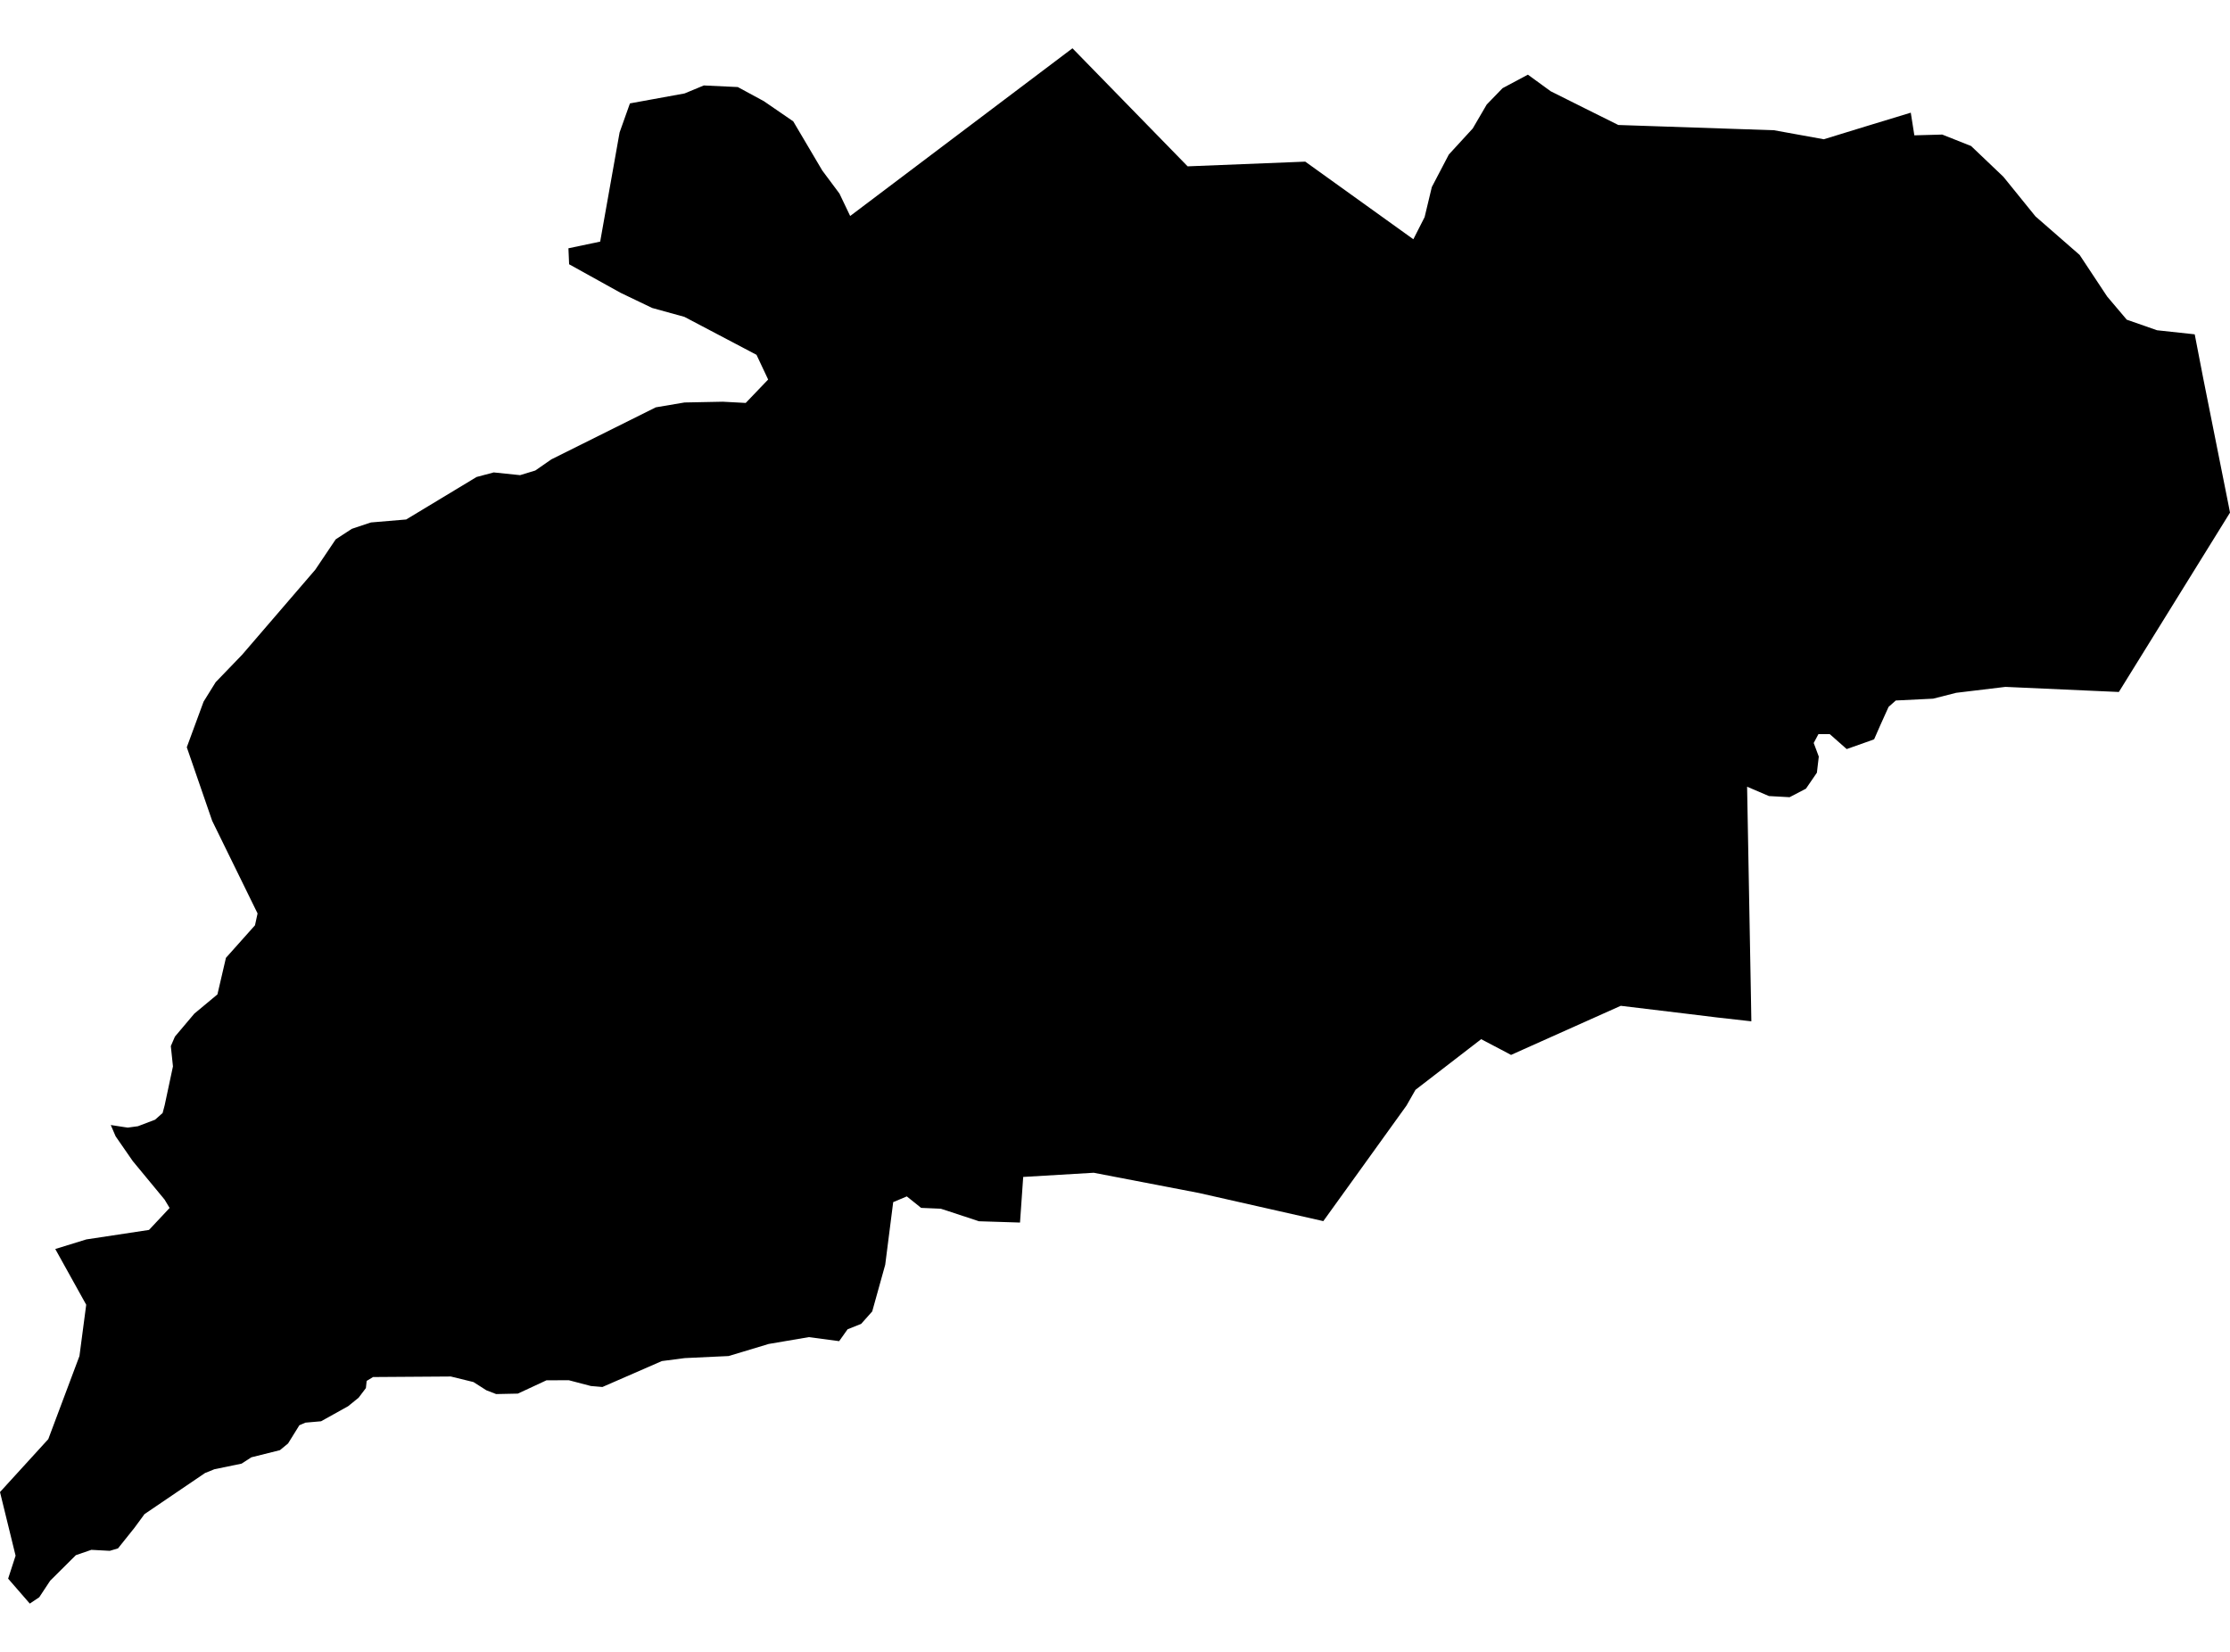 <?xml version='1.0'?>
<svg  baseProfile = 'tiny' width = '540' height = '400' stroke-linecap = 'round' stroke-linejoin = 'round' version='1.1' xmlns='http://www.w3.org/2000/svg'>
<path id='0806101001' title='0806101001'  d='M 370.009 18.098 375.494 22.093 379.287 23.989 383.668 26.179 391.731 30.193 391.897 30.266 429.563 31.536 441.565 33.709 441.621 33.727 451.875 30.579 462.699 27.284 463.565 32.77 470.321 32.586 477.28 35.347 477.298 35.347 477.353 35.402 485.122 42.803 492.891 52.394 503.586 61.728 510.251 71.798 515.019 77.431 515.111 77.449 522.327 79.971 531.366 80.947 531.458 80.965 533.52 91.624 539.687 122.497 540 124.135 516.804 161.561 513.086 167.563 506.9 167.287 485.619 166.329 473.69 167.765 468.112 169.183 459.073 169.625 457.324 171.171 455.28 175.7 453.844 178.977 453.826 179.013 453.108 179.29 447.18 181.388 447.162 181.37 443.075 177.762 440.332 177.762 440.332 177.78 439.191 179.915 439.596 180.983 440.424 183.211 439.964 187.113 437.313 190.979 433.355 193.041 428.348 192.765 423.064 190.501 423.064 190.482 424.003 241.881 424.095 247.312 415.756 246.373 408.521 245.489 392.468 243.556 370.911 253.203 365.903 255.449 363.547 254.197 358.668 251.638 342.763 263.899 340.59 267.709 329.49 283.136 320.432 295.71 320.432 295.692 290.315 288.88 265.131 284.038 264.855 283.983 247.771 284.996 246.998 296.041 237.057 295.728 229.361 293.188 227.815 292.691 225.68 292.599 223.047 292.488 222.55 292.083 219.586 289.709 216.309 291.089 216.291 291.089 214.358 306.258 211.21 317.562 208.541 320.563 208.522 320.581 205.245 321.888 203.202 324.76 195.875 323.784 186.136 325.441 179.914 327.319 176.416 328.368 172.79 328.534 165.794 328.865 160.271 329.583 145.875 335.861 143.077 335.621 137.738 334.222 132.326 334.241 125.404 337.462 120.139 337.573 117.764 336.652 114.653 334.664 109.167 333.32 90.334 333.449 88.788 334.388 88.604 336.118 86.837 338.456 84.296 340.518 77.742 344.163 73.95 344.495 72.496 345.121 69.753 349.539 67.783 351.159 60.861 352.889 58.505 354.417 51.914 355.779 49.668 356.682 34.996 366.641 32.548 369.973 28.571 374.944 26.583 375.533 22.128 375.293 18.372 376.582 12.15 382.768 9.499 386.781 7.216 388.309 1.97 382.27 3.774 376.711 0 361.302 11.69 348.489 19.238 328.368 20.876 315.942 13.384 302.448 20.895 300.128 36.082 297.827 41.071 292.507 39.856 290.482 32.143 281.148 28.001 275.165 26.822 272.422 30.154 272.938 30.946 273.048 33.394 272.717 37.555 271.134 39.377 269.514 39.875 267.636 41.403 260.475 41.881 258.229 41.366 253.313 42.36 251.012 47.054 245.453 52.651 240.795 54.712 231.94 61.745 224.061 62.371 221.189 51.38 198.767 45.232 180.946 49.3 169.901 52.227 165.188 58.634 158.542 76.343 137.961 81.295 130.597 85.198 128.056 89.837 126.51 98.361 125.792 115.408 115.501 119.55 114.397 125.938 115.059 129.62 113.937 133.523 111.23 158.799 98.638 165.757 97.46 175.036 97.276 180.577 97.571 186.008 91.901 183.191 85.918 165.739 76.731 157.933 74.577 150.294 70.914 137.812 63.992 137.646 60.126 137.628 60.126 145.341 58.506 145.341 58.469 150.036 32.07 152.539 25.038 165.776 22.626 170.433 20.693 178.662 21.08 184.977 24.504 192.083 29.383 199.097 41.257 199.115 41.293 199.133 41.312 203.275 46.871 205.853 52.265 205.871 52.302 259.7 11.691 283.19 35.771 287.59 40.281 316.069 39.14 342.247 57.935 344.972 52.578 346.721 45.288 350.844 37.409 356.625 31.113 360.012 25.314 363.841 21.356 369.99 18.079 370.009 18.098 Z' />
</svg>